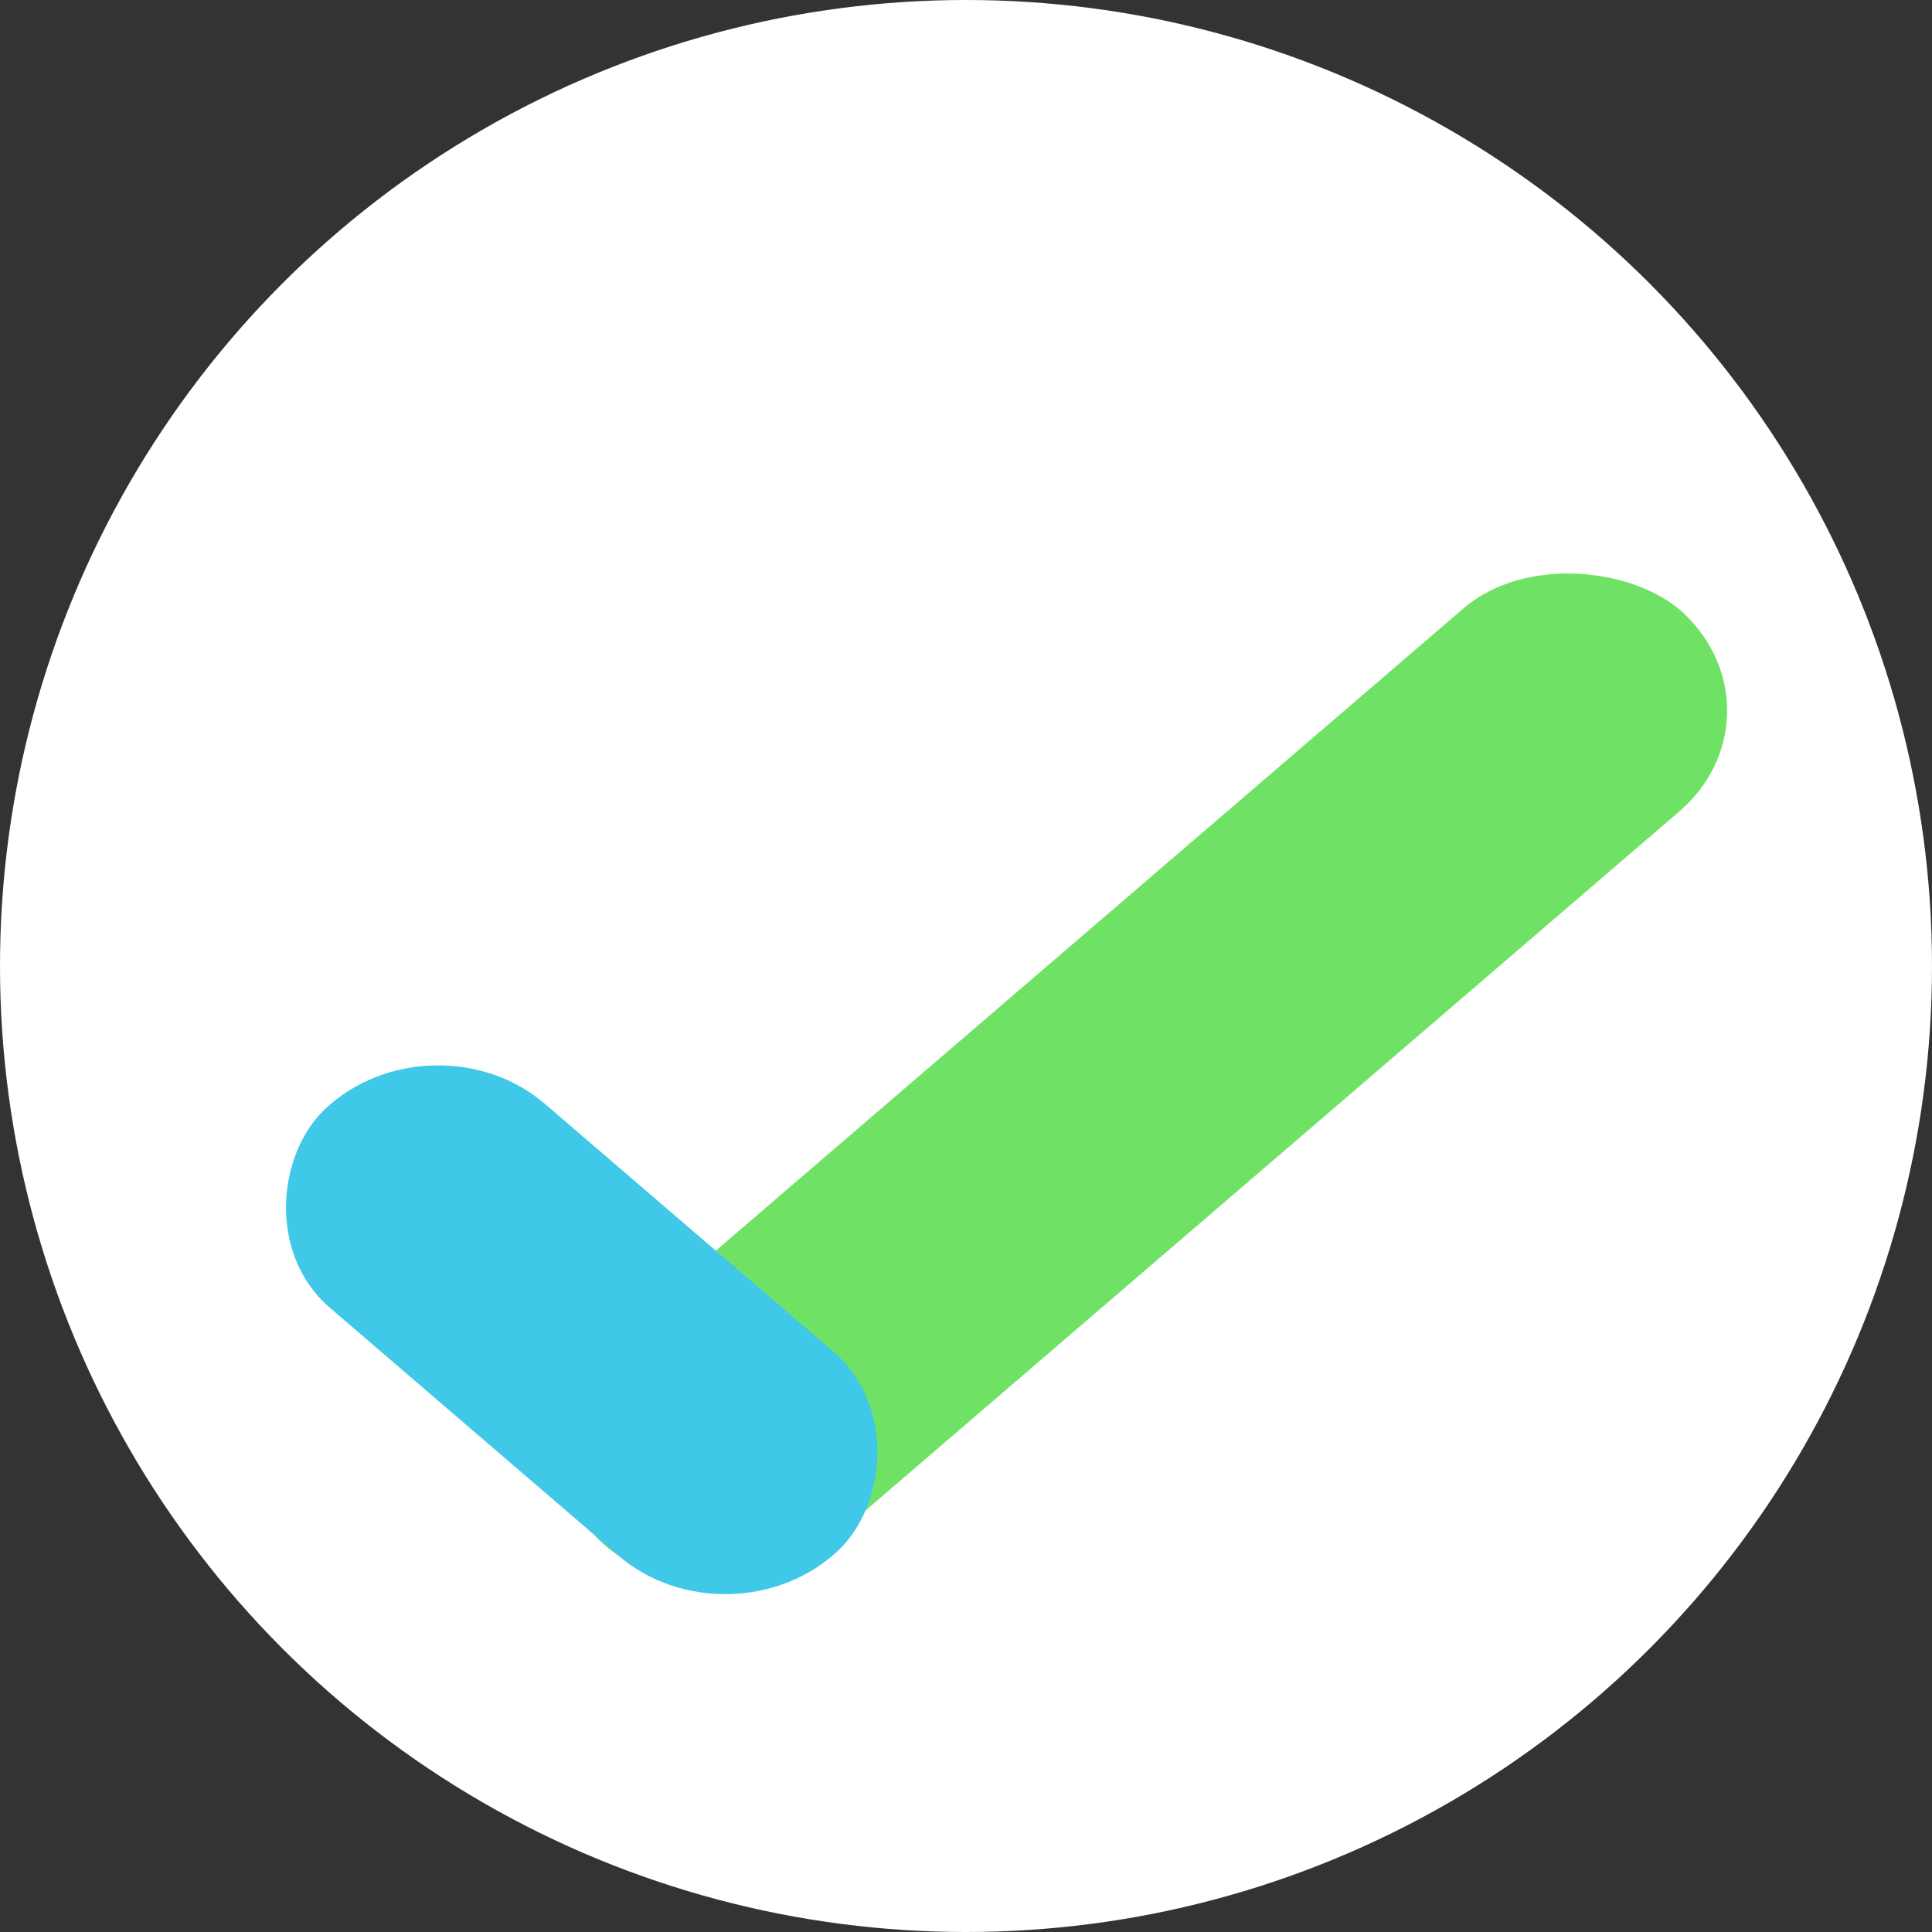 <svg width="40" height="40" viewBox="0 0 1500 1500"
xmlns="http://www.w3.org/2000/svg">
<rect x="0" y="0" width="1500" height="1500" fill="#333333" stroke="none"/>
<circle cx="750" cy="750" r="750" fill="white"/>
<rect class="green" width="1106.6" height="230" rx="115" transform="matrix(-0.759 0.652 -0.728 -0.686 1391 555.121)" fill="#6FE265"/>
<rect width="525.273" height="230" rx="115" transform="matrix(-0.759 -0.652 0.726 -0.688 567.466 1282.78)" fill="#3FC8E7"/>
</svg>
